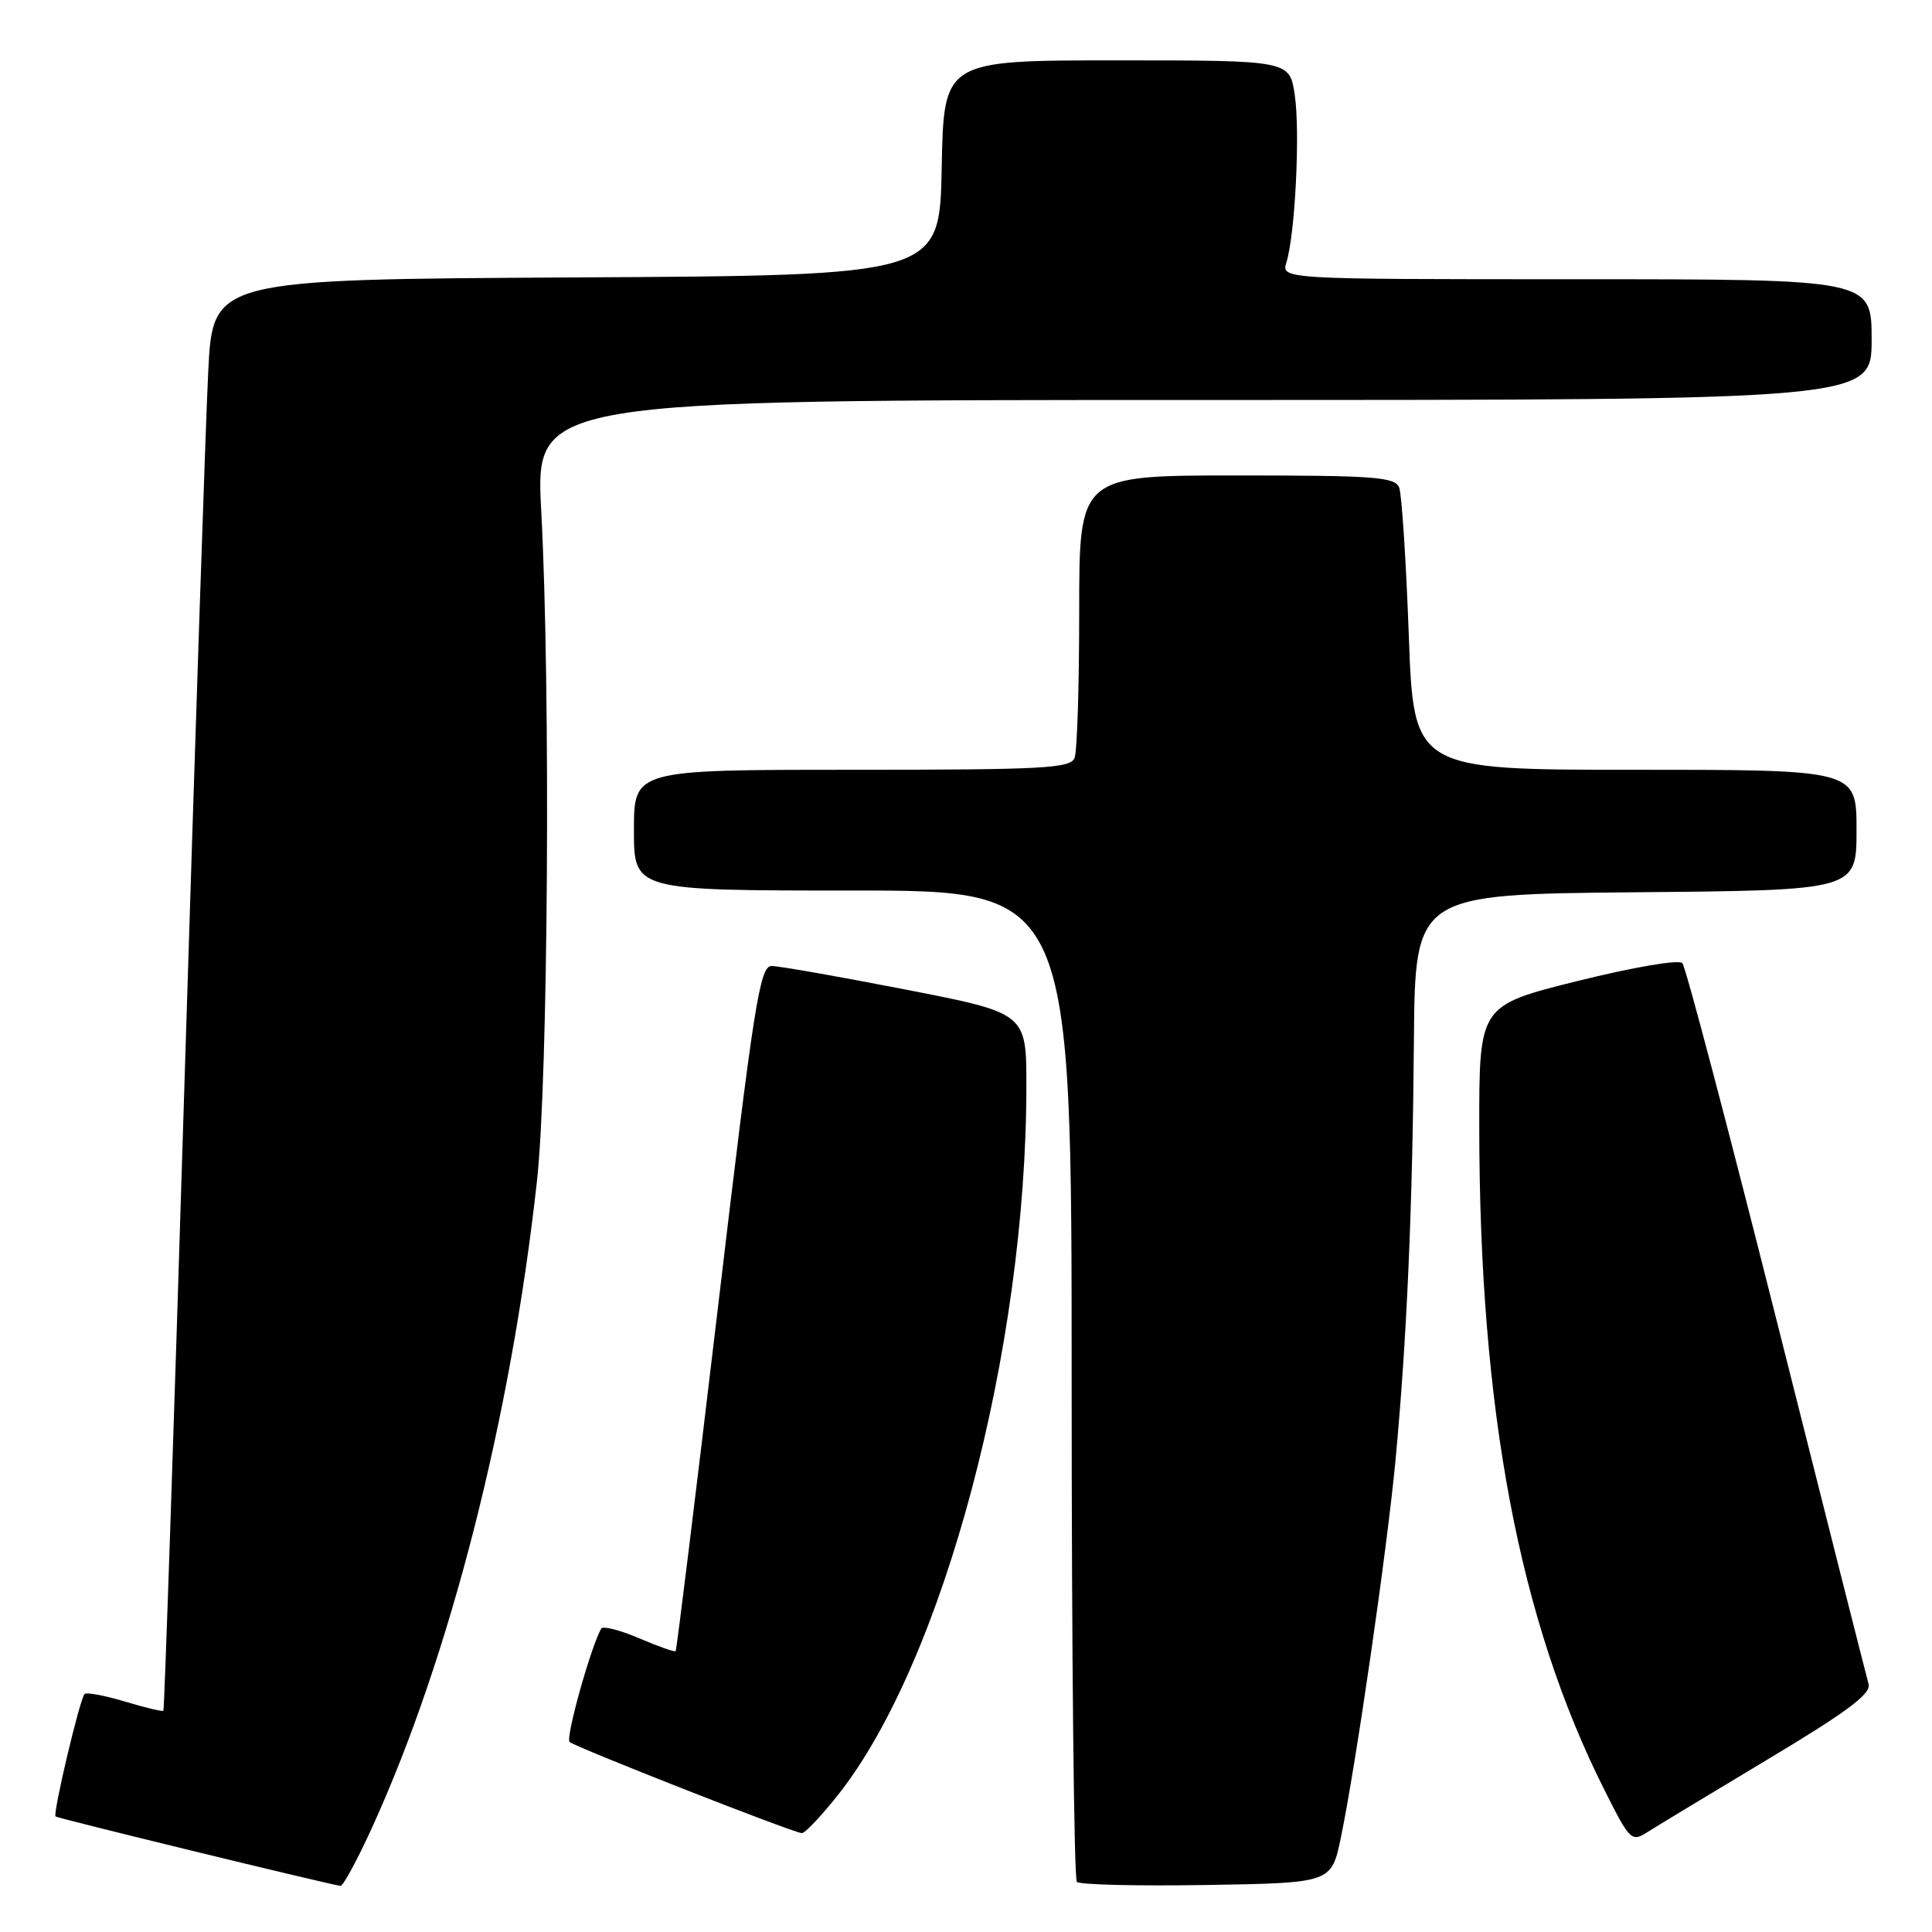 <?xml version="1.0" encoding="UTF-8" standalone="no"?>
<!DOCTYPE svg PUBLIC "-//W3C//DTD SVG 1.1//EN" "http://www.w3.org/Graphics/SVG/1.1/DTD/svg11.dtd" >
<svg xmlns="http://www.w3.org/2000/svg" xmlns:xlink="http://www.w3.org/1999/xlink" version="1.1" viewBox="0 0 256 256">
 <g >
 <path fill="currentColor"
d=" M 49.26 242.25 C 59.60 219.61 67.67 188.03 71.15 156.50 C 72.64 143.04 72.97 91.36 71.72 67.75 C 70.93 53.00 70.93 53.00 159.47 53.00 C 248.00 53.00 248.00 53.00 248.00 45.00 C 248.00 37.00 248.00 37.00 208.88 37.00 C 169.77 37.00 169.77 37.00 170.46 34.75 C 171.62 31.01 172.29 17.44 171.56 12.57 C 170.88 8.00 170.88 8.00 147.97 8.00 C 125.05 8.00 125.05 8.00 124.78 22.25 C 124.50 36.50 124.50 36.50 76.35 36.76 C 28.20 37.02 28.20 37.02 27.59 49.26 C 27.25 55.99 25.83 98.61 24.43 143.97 C 23.04 189.33 21.78 226.55 21.65 226.68 C 21.52 226.82 19.22 226.27 16.54 225.46 C 13.86 224.66 11.46 224.21 11.21 224.46 C 10.58 225.08 6.98 240.31 7.36 240.69 C 7.60 240.93 42.51 249.44 45.11 249.89 C 45.45 249.95 47.31 246.51 49.26 242.25 Z  M 177.67 243.50 C 179.66 233.91 183.78 205.47 184.91 193.50 C 186.41 177.54 187.17 160.17 187.35 138.00 C 187.50 118.50 187.50 118.50 216.75 118.23 C 246.00 117.97 246.00 117.97 246.00 109.98 C 246.00 102.00 246.00 102.00 216.66 102.00 C 187.32 102.00 187.32 102.00 186.67 84.11 C 186.31 74.27 185.74 65.49 185.40 64.61 C 184.86 63.20 182.16 63.00 163.89 63.00 C 143.00 63.00 143.00 63.00 143.00 80.92 C 143.00 90.77 142.73 99.55 142.39 100.42 C 141.86 101.81 138.32 102.00 112.89 102.00 C 84.00 102.00 84.00 102.00 84.00 110.00 C 84.00 118.00 84.00 118.00 113.00 118.00 C 142.00 118.00 142.00 118.00 142.00 183.33 C 142.00 219.27 142.31 248.98 142.69 249.36 C 143.07 249.74 150.81 249.92 159.90 249.77 C 176.42 249.50 176.42 249.50 177.67 243.50 Z  M 234.29 233.09 C 244.74 226.83 247.96 224.43 247.60 223.16 C 247.34 222.25 241.85 200.57 235.42 175.00 C 228.98 149.43 223.36 128.10 222.92 127.62 C 222.48 127.12 216.47 128.14 209.07 129.98 C 196.00 133.23 196.00 133.23 196.01 149.37 C 196.03 186.88 201.30 214.76 212.63 237.25 C 215.97 243.90 216.19 244.11 218.30 242.76 C 219.51 241.99 226.71 237.64 234.29 233.09 Z  M 111.07 237.80 C 125.02 220.14 136.00 178.78 136.00 143.88 C 136.00 134.24 136.00 134.24 119.99 131.12 C 111.19 129.40 103.20 128.00 102.24 128.00 C 100.68 128.00 99.91 132.87 95.13 173.25 C 92.18 198.14 89.66 218.62 89.53 218.78 C 89.39 218.93 87.21 218.16 84.67 217.07 C 82.13 215.99 79.88 215.41 79.66 215.80 C 78.26 218.30 74.92 230.25 75.47 230.81 C 76.11 231.46 104.68 242.69 106.23 242.90 C 106.63 242.96 108.80 240.66 111.07 237.80 Z "/>
</g>
</svg>
